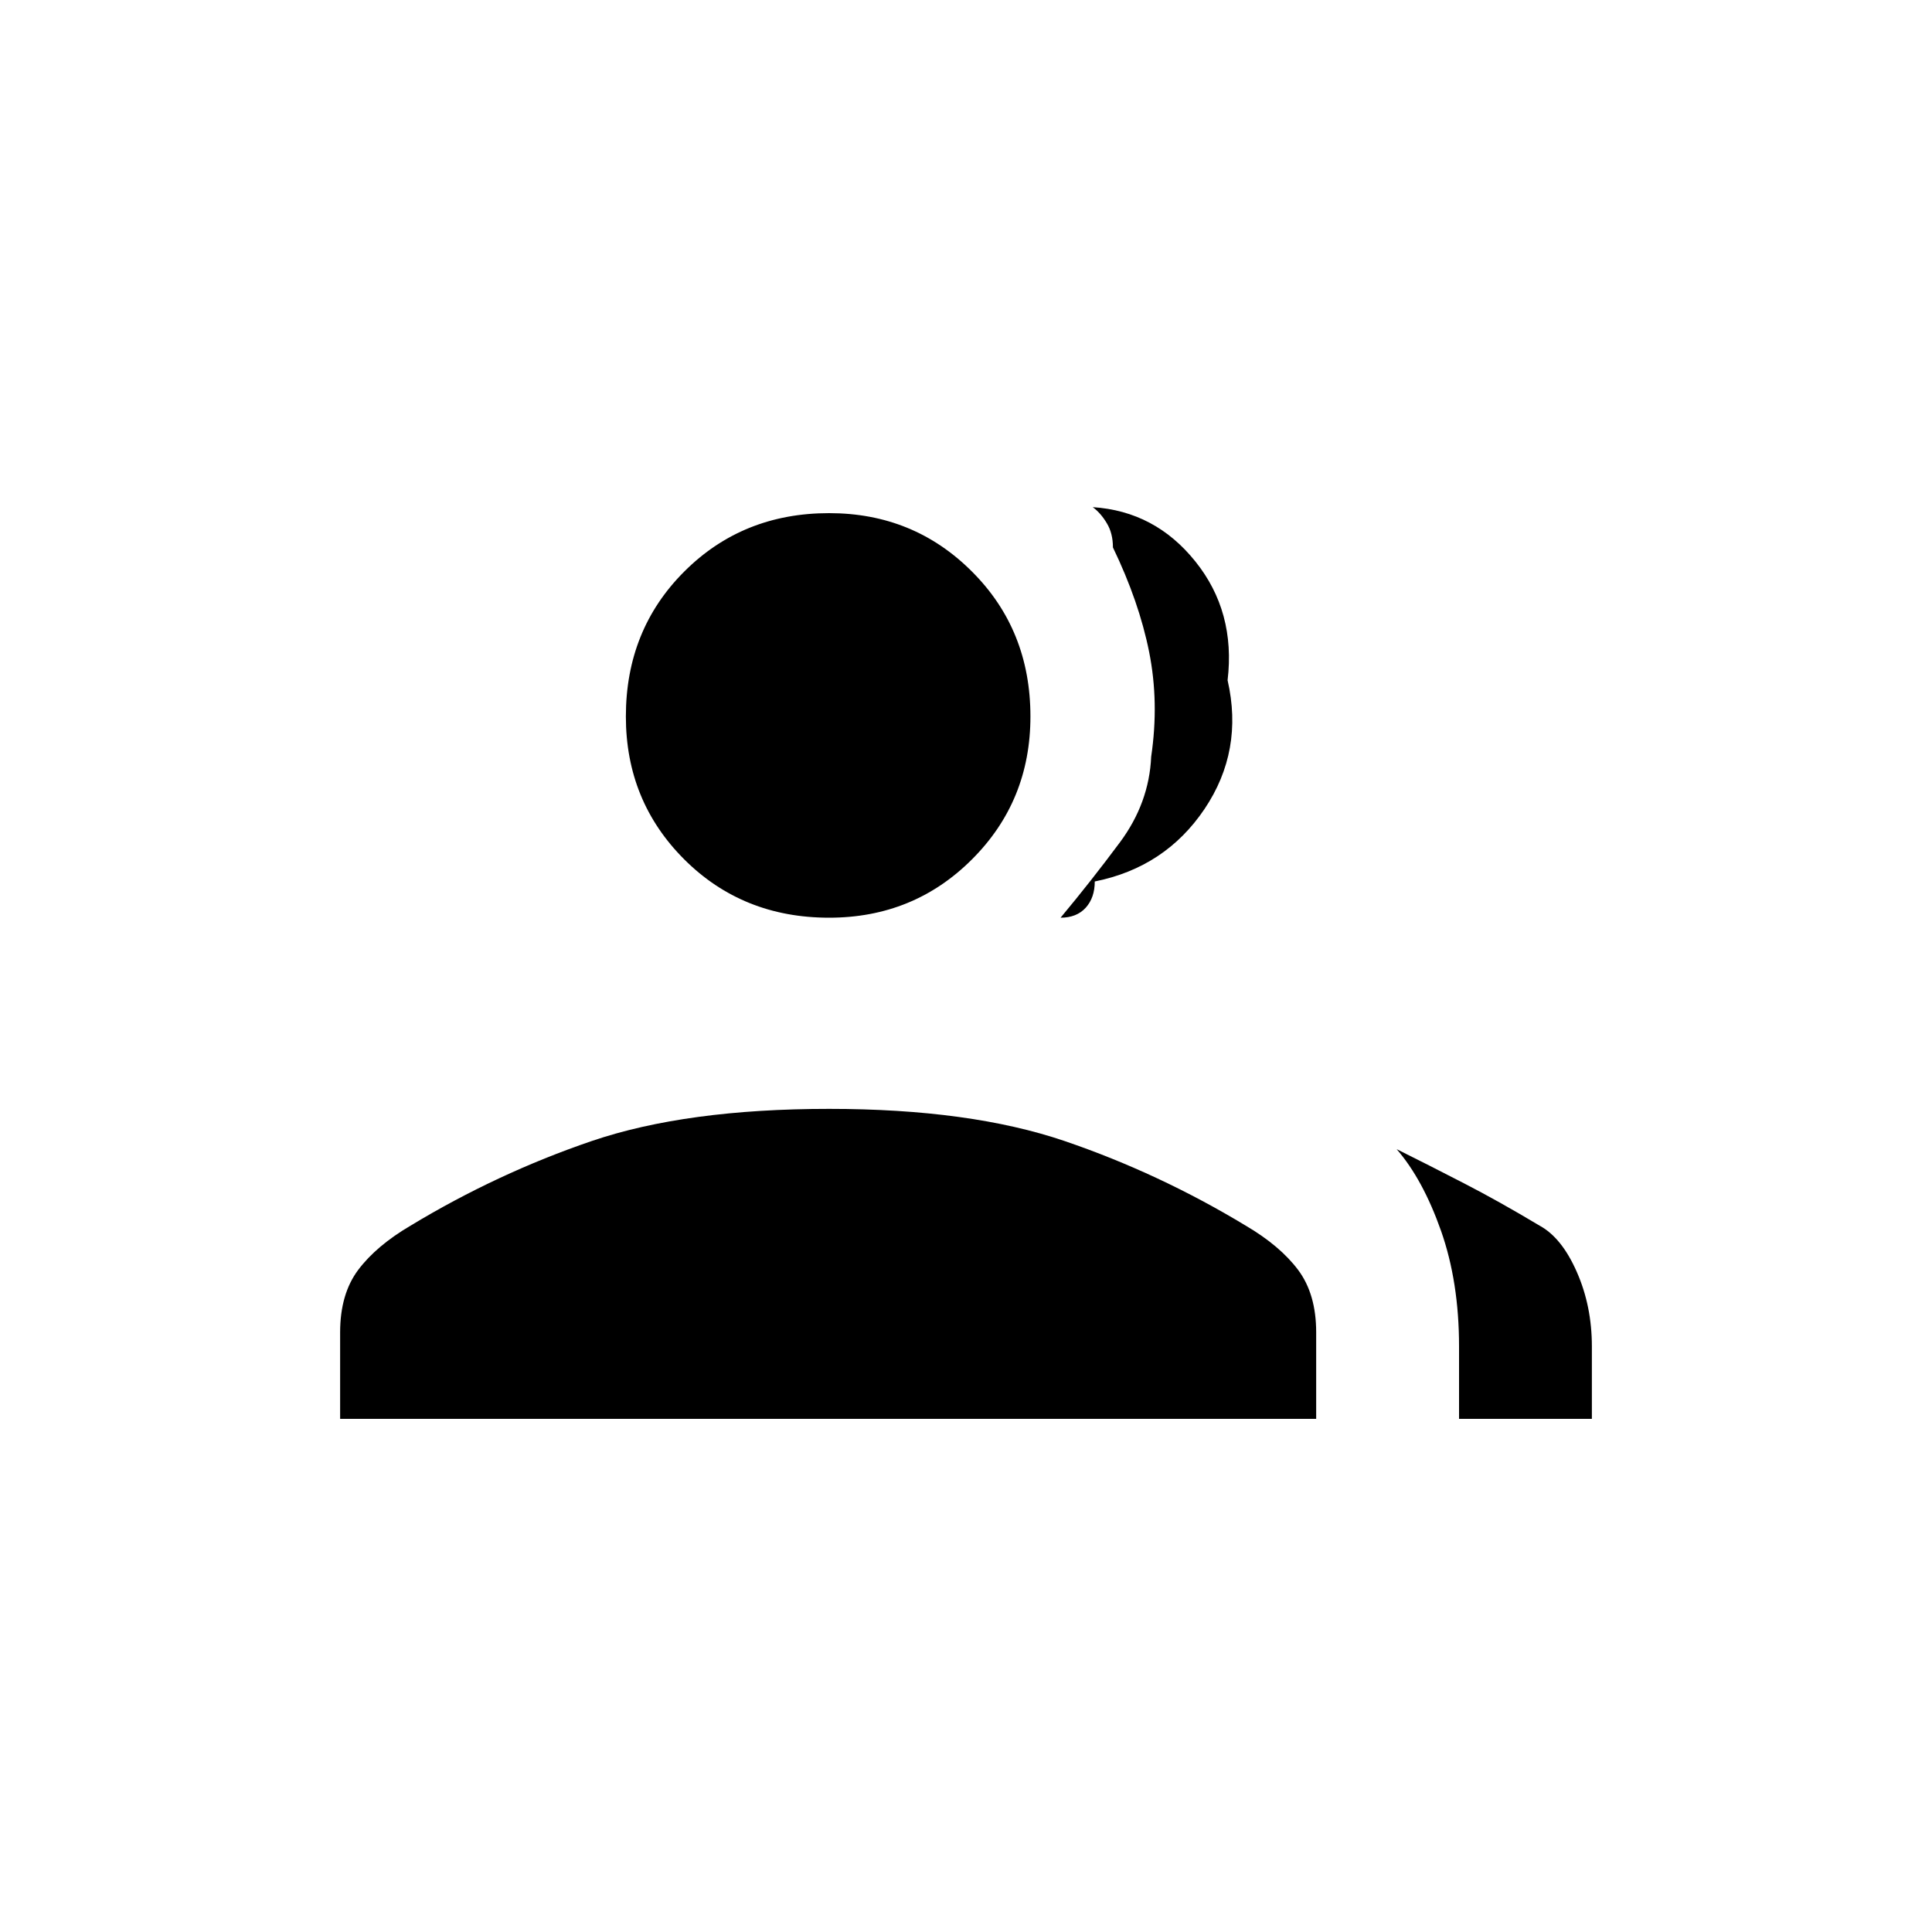 <svg xmlns="http://www.w3.org/2000/svg" height="20" width="20"><path d="M3.521 14.688v-.896q0-.396.187-.646.188-.25.542-.458.896-.542 1.875-.876.979-.333 2.458-.333 1.459 0 2.438.333.979.334 1.875.876.354.208.542.458.187.25.187.646v.896Zm11.583 0v-.75q0-.667-.187-1.198-.188-.532-.459-.844.334.166.698.354.365.188.782.438.229.124.385.479.156.354.156.771v.75ZM8.583 9.5q-.895 0-1.5-.604-.604-.604-.604-1.479 0-.896.604-1.5.605-.605 1.5-.605.875 0 1.479.605.605.604.605 1.5 0 .875-.605 1.479-.604.604-1.479.604Zm2.396 0q.313-.375.615-.781.302-.407.323-.886.083-.562-.021-1.083-.104-.521-.375-1.083 0-.146-.063-.25-.062-.105-.146-.167.646.042 1.063.563.417.52.333 1.229.167.729-.239 1.333-.407.604-1.136.75 0 .167-.093.271-.094.104-.261.104Z"/></svg>
